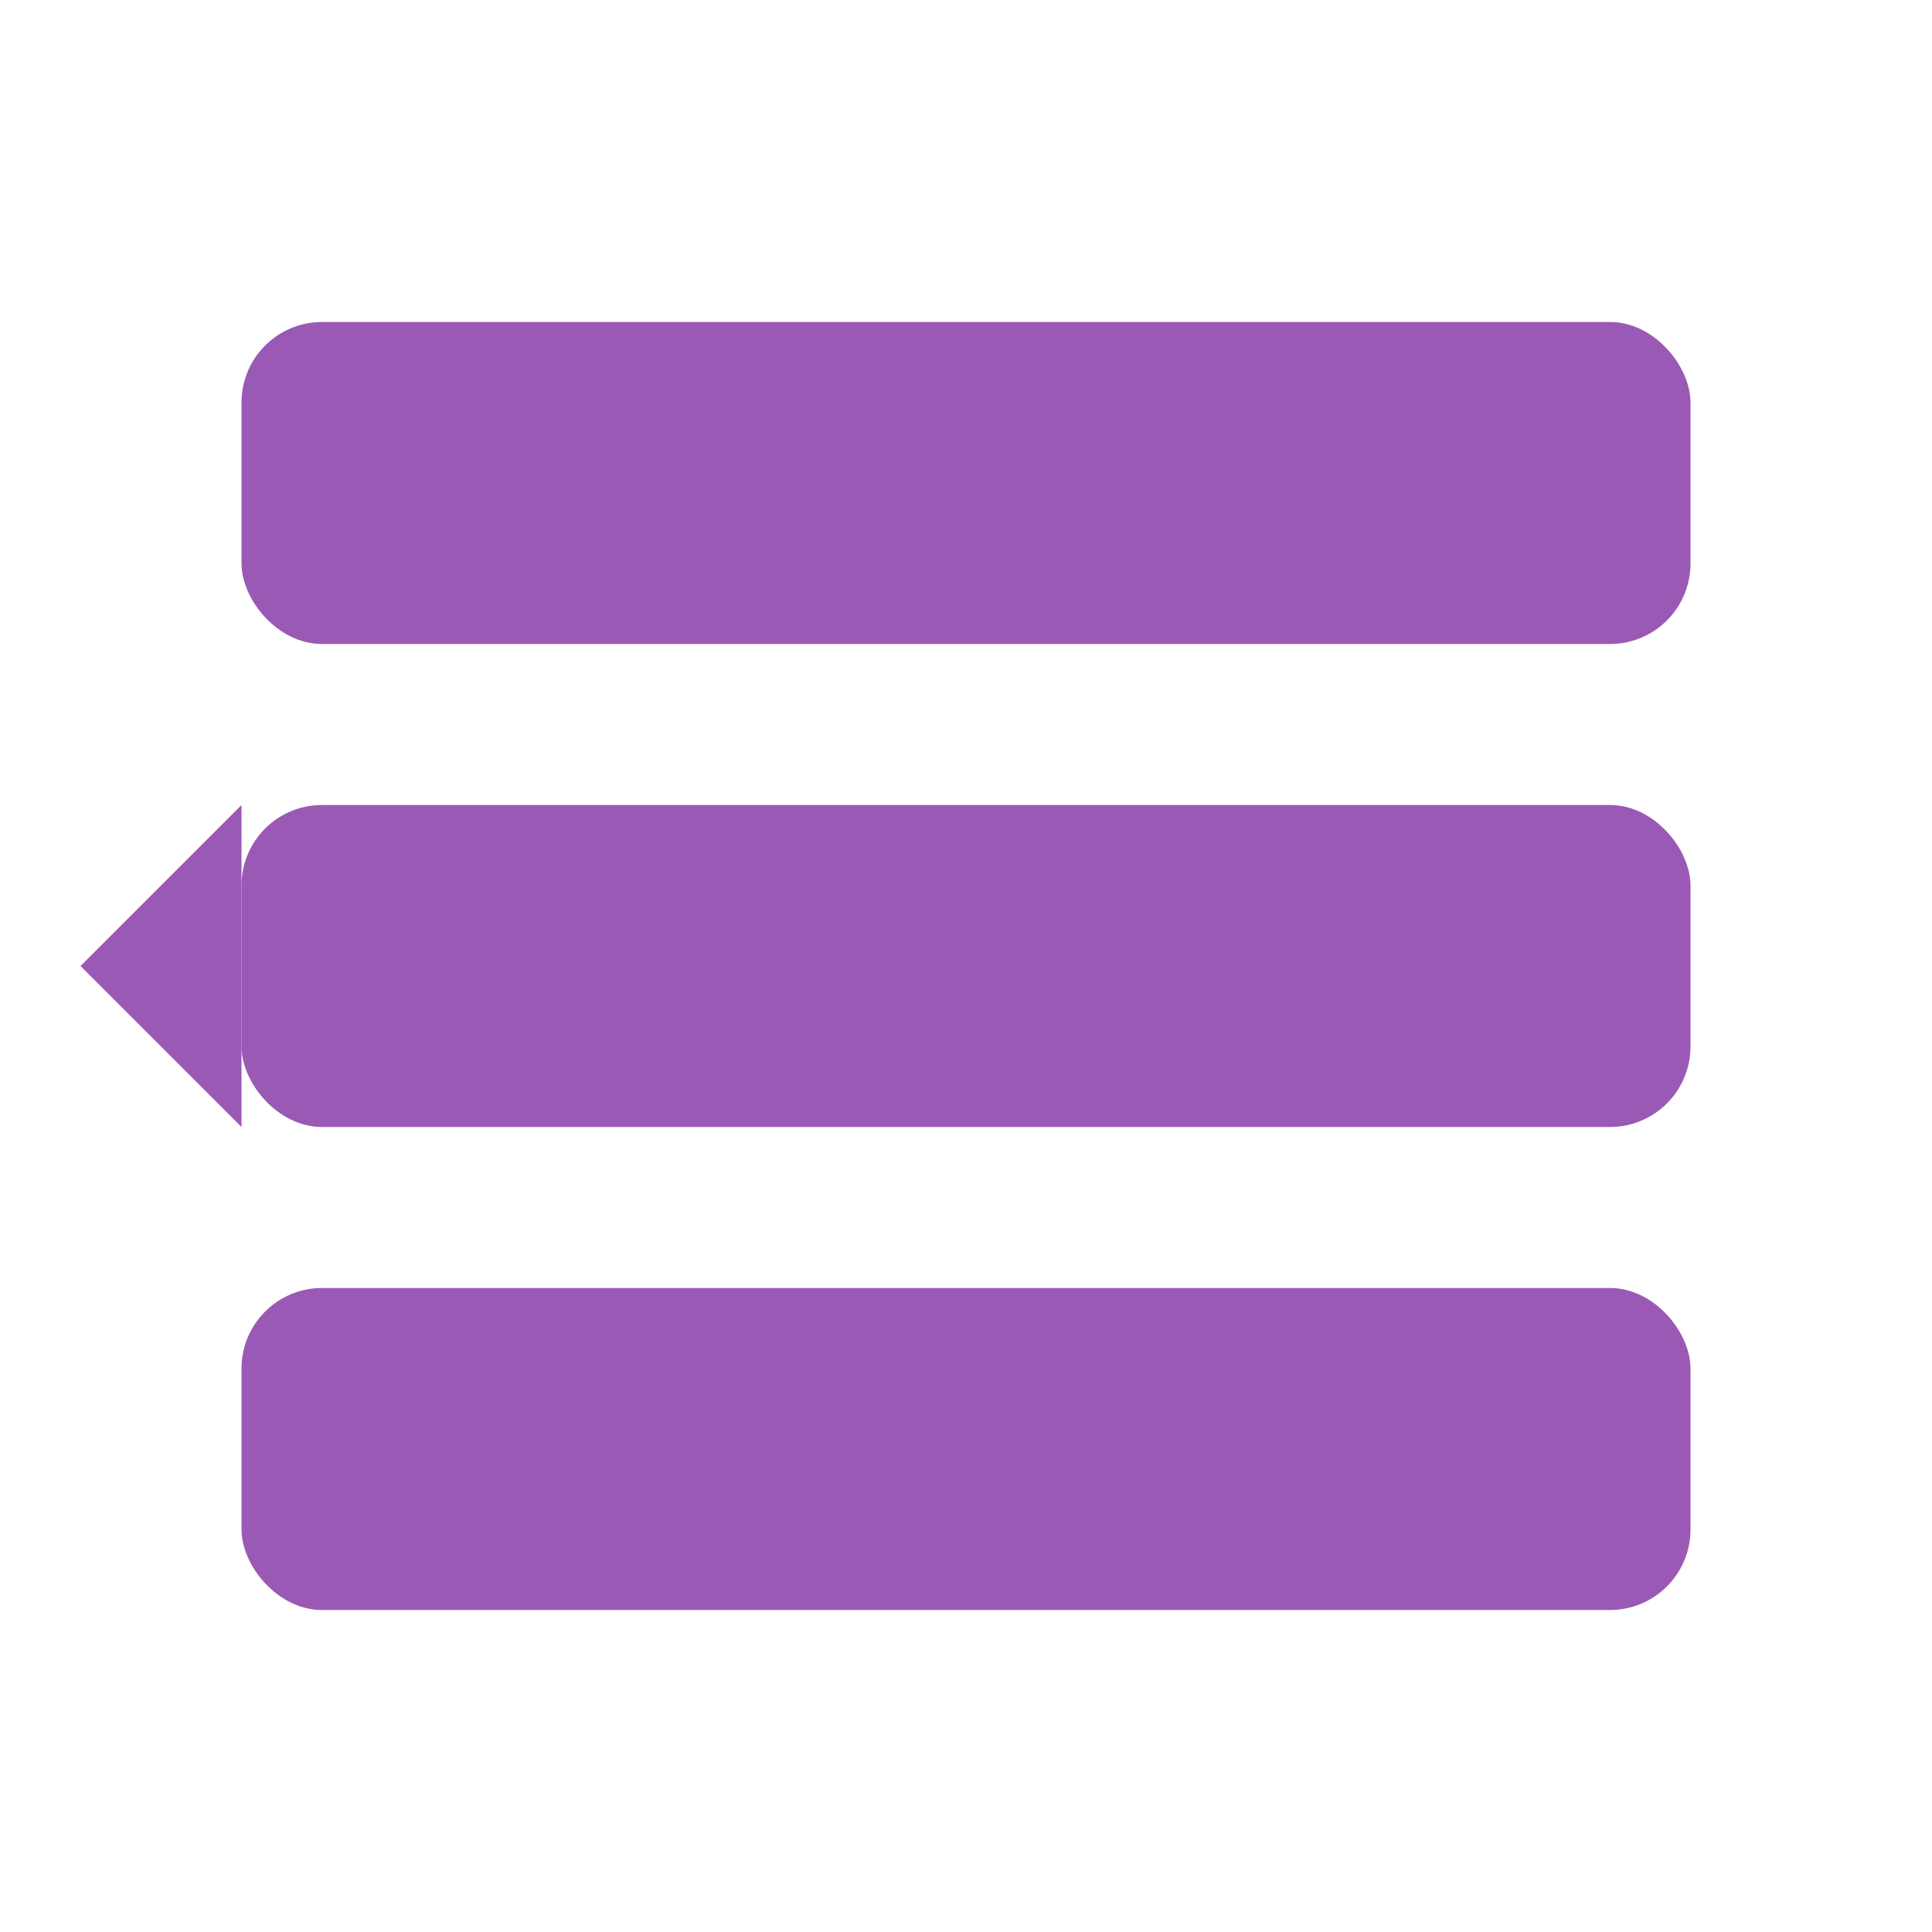 <svg fill="#9b59b6" role="img" viewBox="0 0 24 24" xmlns="http://www.w3.org/2000/svg">
  <title>Queue Dequeue</title>
  <rect x="3" y="4" width="18" height="4" rx="1" ry="1"/>
  <rect x="3" y="10" width="18" height="4" rx="1" ry="1"/>
  <rect x="3" y="16" width="18" height="4" rx="1" ry="1"/>
  <polygon points="1,12 3,10 3,14"/>
</svg>
